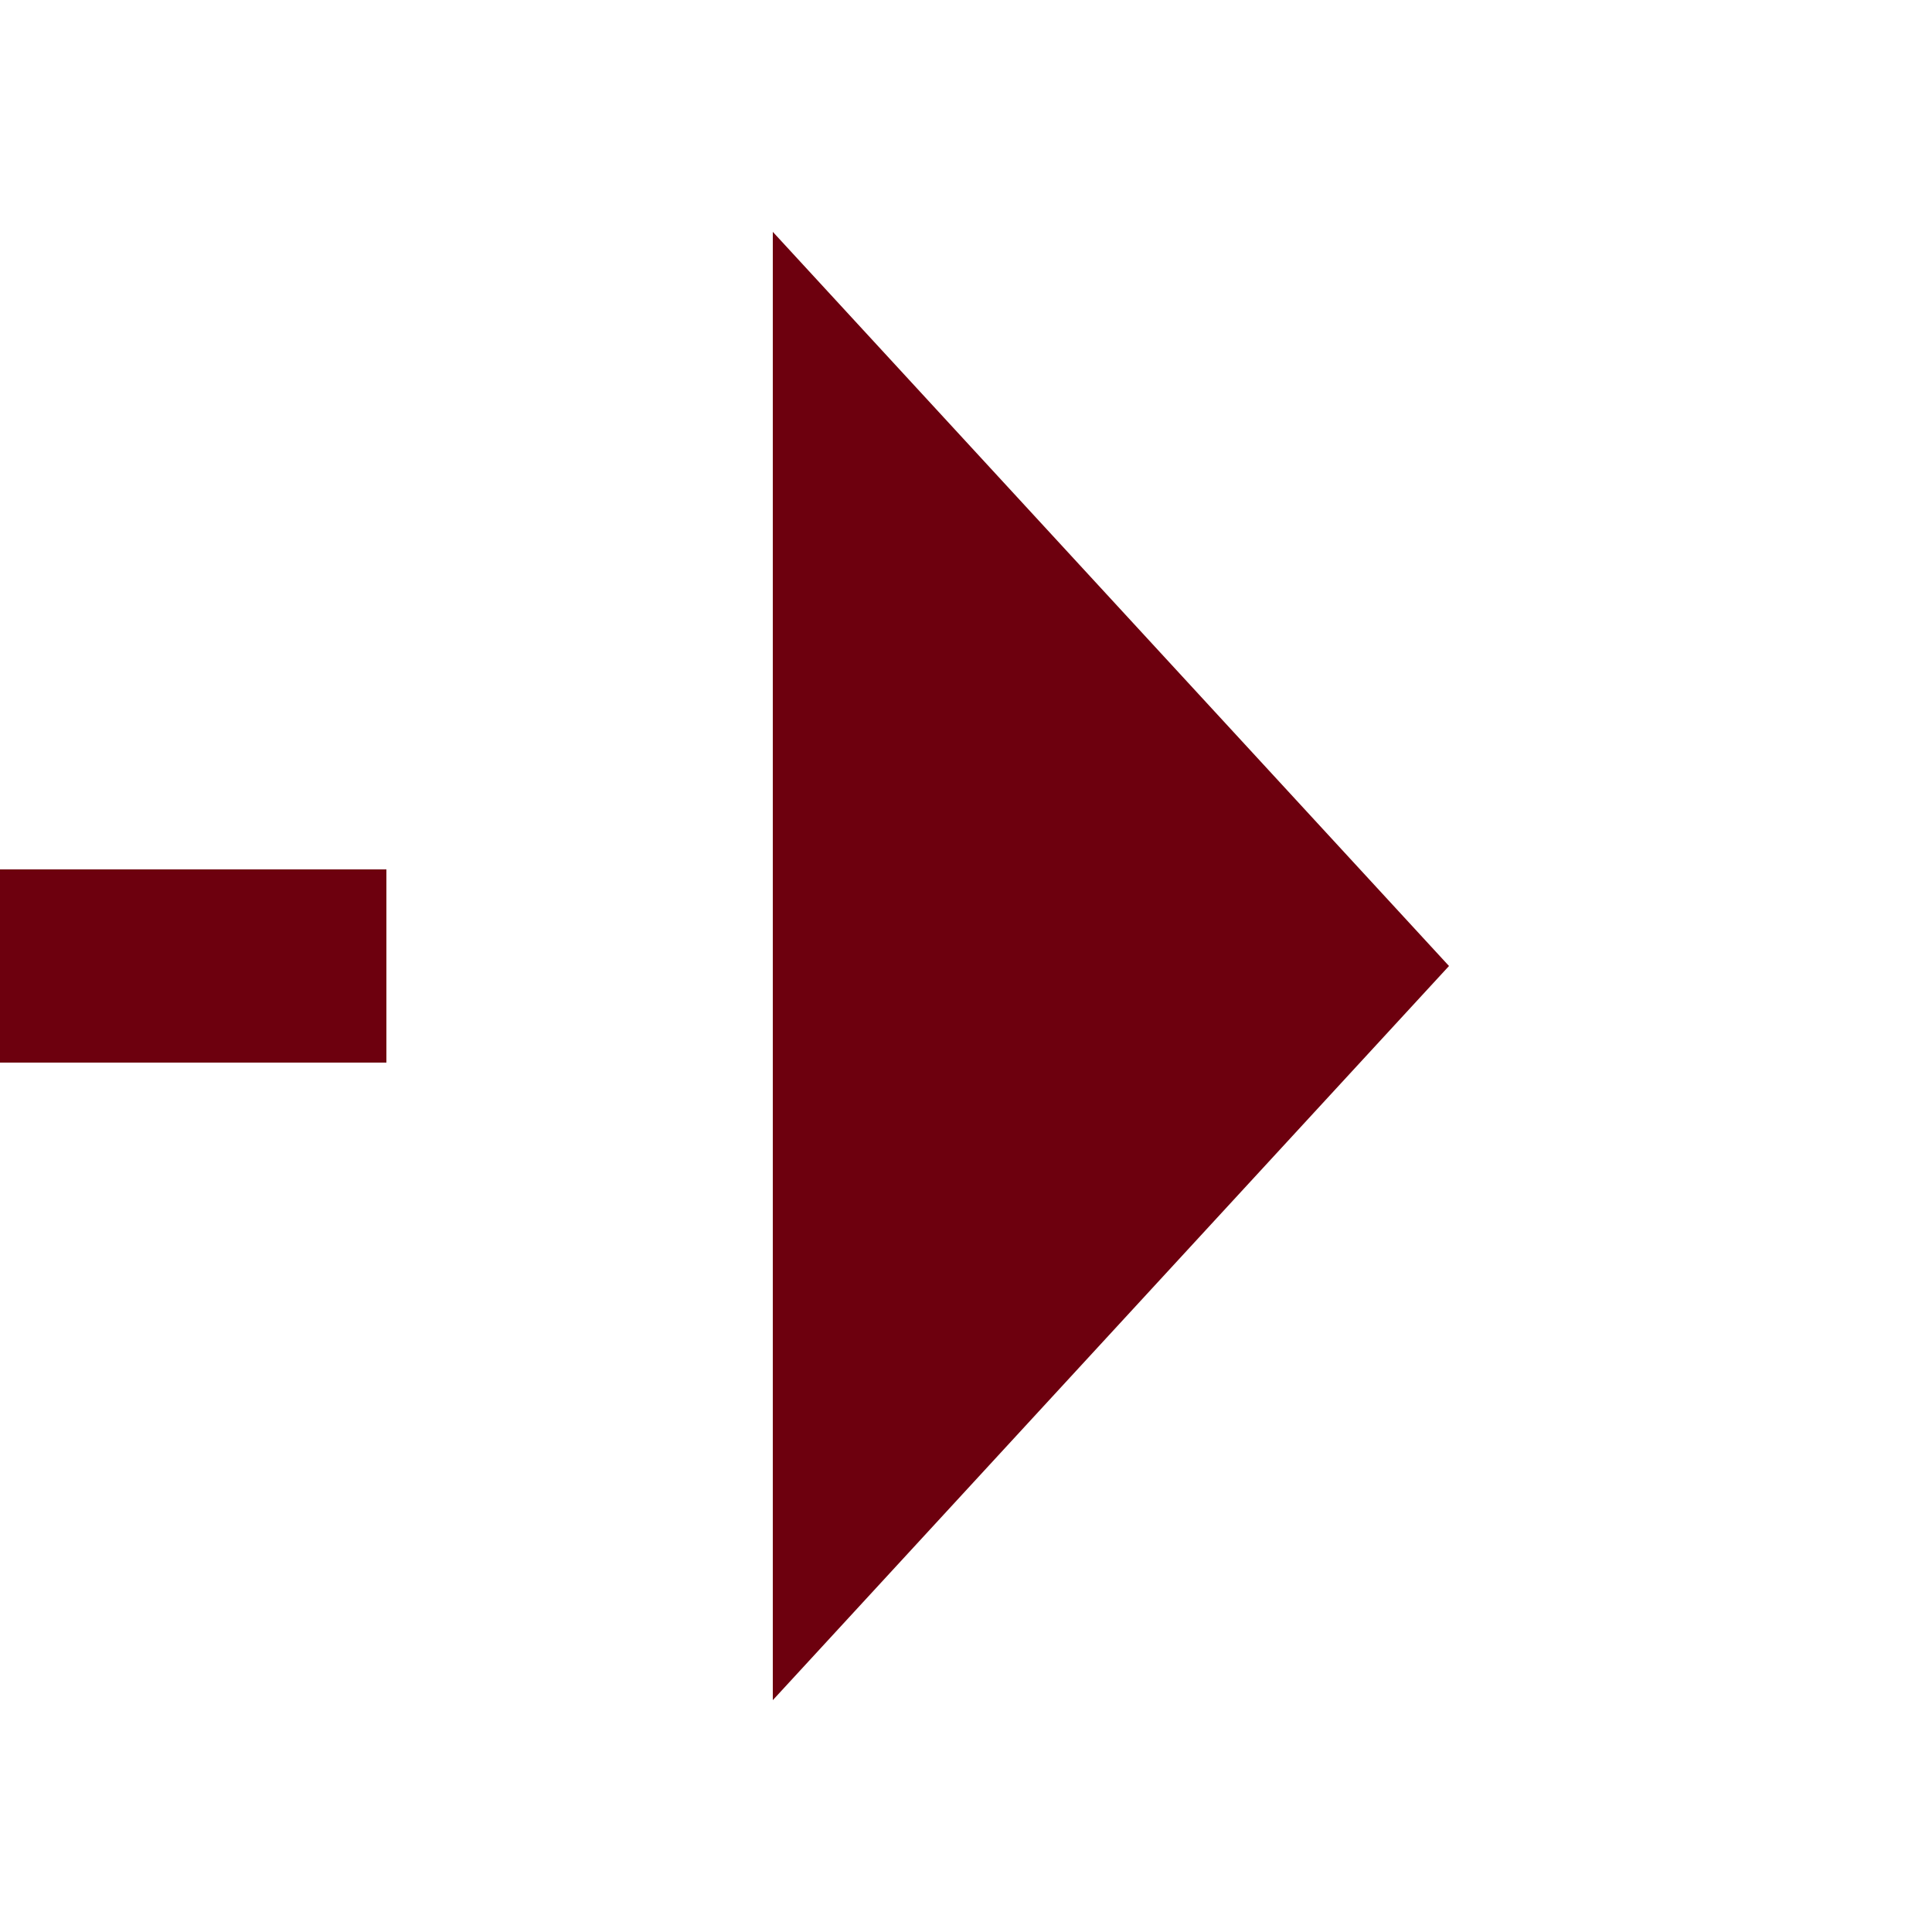 ﻿<?xml version="1.0" encoding="utf-8"?>
<svg version="1.1" xmlns:xlink="http://www.w3.org/1999/xlink" width="20px" height="20px" preserveAspectRatio="xMinYMid meet" viewBox="872 2253  20 18" xmlns="http://www.w3.org/2000/svg">
  <path d="M 233 2443  L 233 2262  L 881 2262  " stroke-width="2" stroke-dasharray="18,8" stroke="#6d000e" fill="none" />
  <path d="M 880 2269.6  L 887 2262  L 880 2254.4  L 880 2269.6  Z " fill-rule="nonzero" fill="#6d000e" stroke="none" />
</svg>